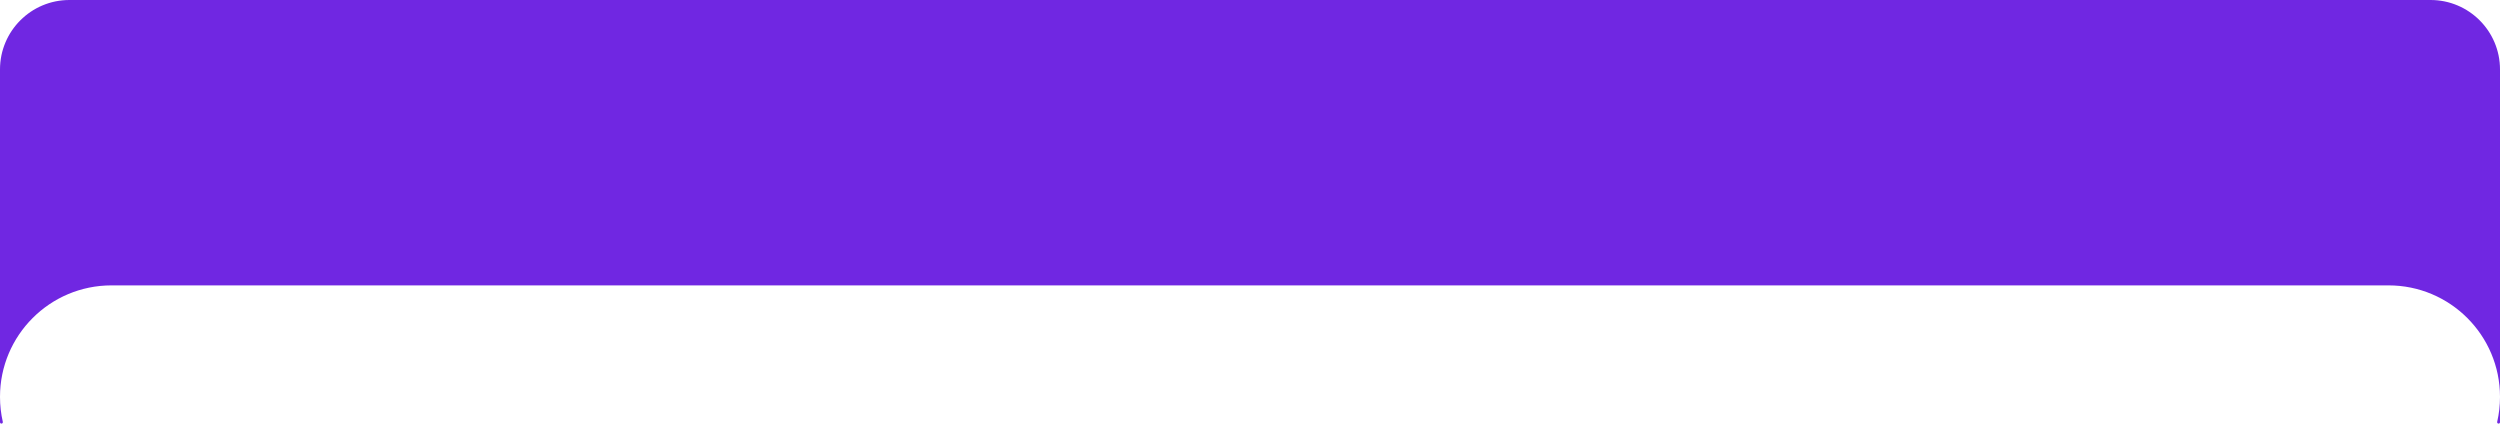 <svg width="360" height="61" viewBox="0 0 360 61" fill="none" xmlns="http://www.w3.org/2000/svg">
<path fill-rule="evenodd" clip-rule="evenodd" d="M360 10C360 4.477 355.523 0 350 0H10C4.477 0 0 4.477 0 10V57.147V60.796C0 60.908 0.092 61 0.204 61C0.337 61 0.435 60.876 0.405 60.746C0.14 59.589 0 58.385 0 57.147C0 48.282 7.187 41.095 16.053 41.095H343.947C352.813 41.095 360 48.282 360 57.147C360 58.385 359.86 59.589 359.595 60.746C359.565 60.876 359.663 61 359.796 61C359.908 61 360 60.908 360 60.796V57.147V10Z" fill="#7027E2"/>
</svg>
